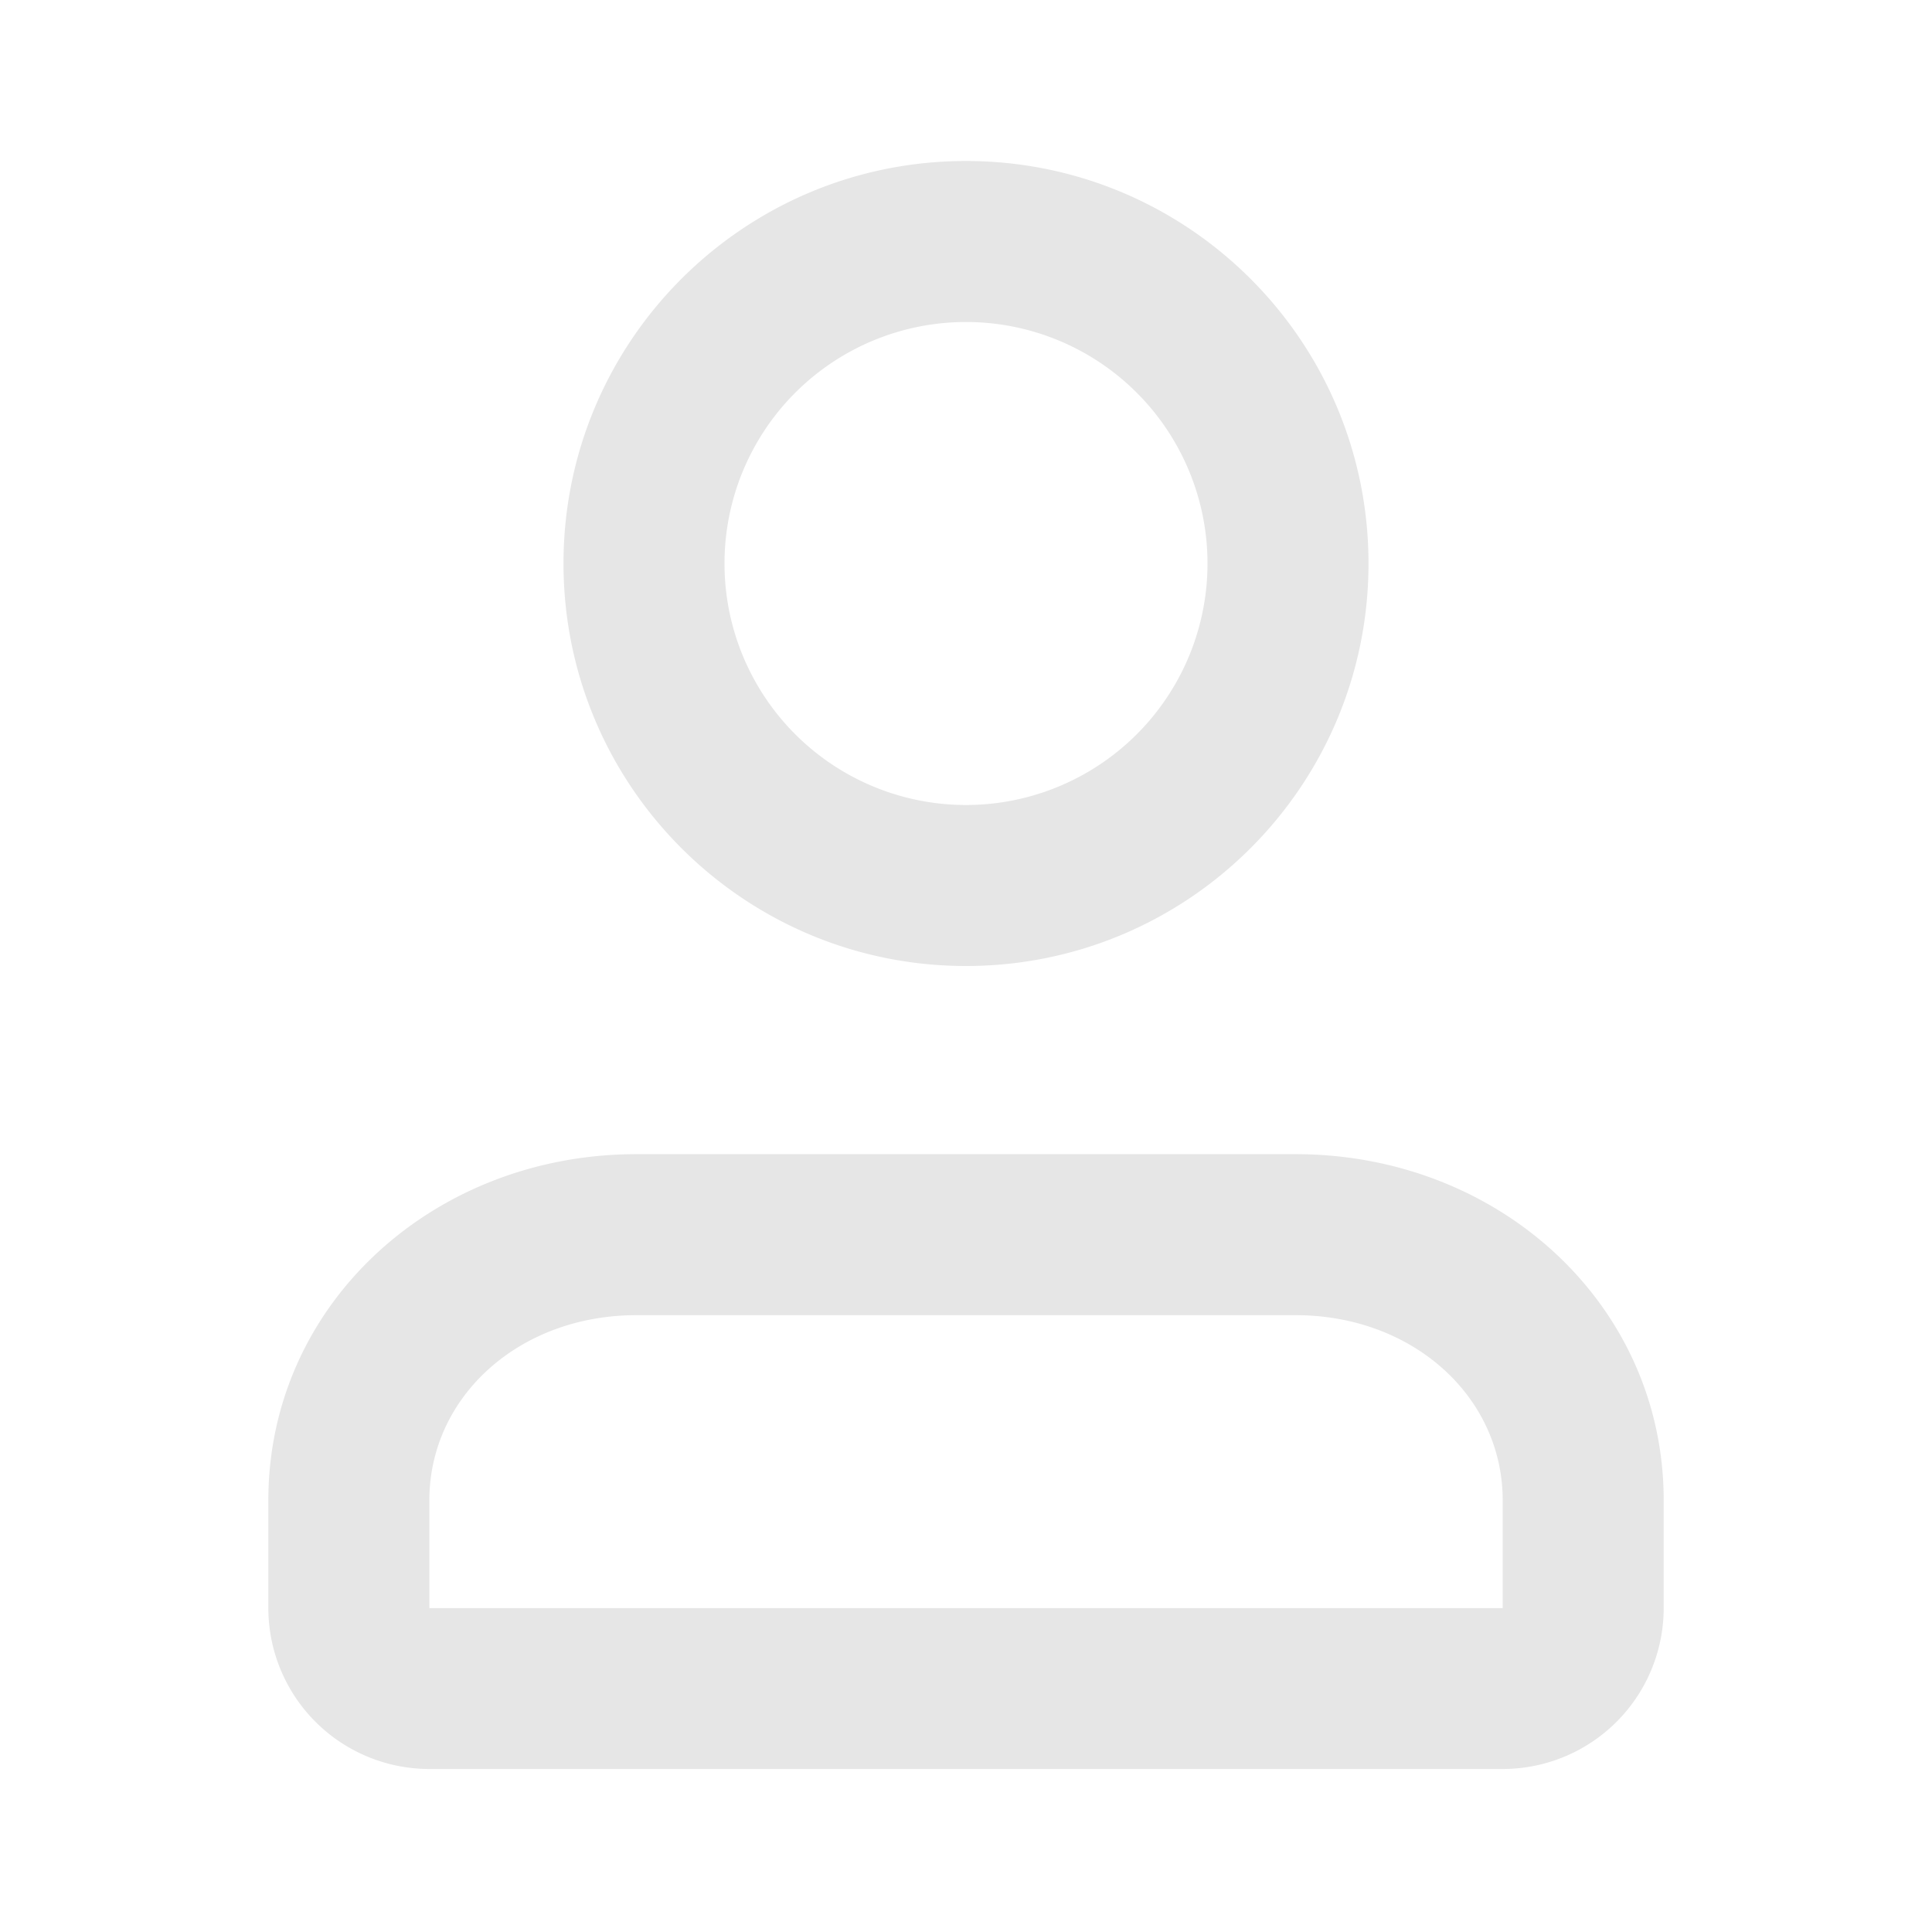 <svg xmlns="http://www.w3.org/2000/svg" viewBox="0 0 1024 1024"><path fill="#E6E6E6" d="M512 85.333C629.824 85.333 725.333 180.843 725.333 298.667S629.824 512 512 512 298.667 416.49 298.667 298.667 394.176 85.333 512 85.333zM512 170.667A128 128 0 1 0 512 426.667 128 128 0 0 0 512 170.667zM686.677 611.733H337.344C229.525 611.733 142.229 691.456 142.229 795.2V852.31A85.333 85.333 0 0 0 227.563 937.6H796.459A85.333 85.333 0 0 0 881.792 852.267V795.22C881.792 691.456 794.496 611.733 686.677 611.733zM337.344 697.067H686.677C748.992 697.067 796.46 740.395 796.46 795.2V852.31H227.563V795.22C227.563 740.395 275.008 697.067 337.344 697.067z"></path></svg>